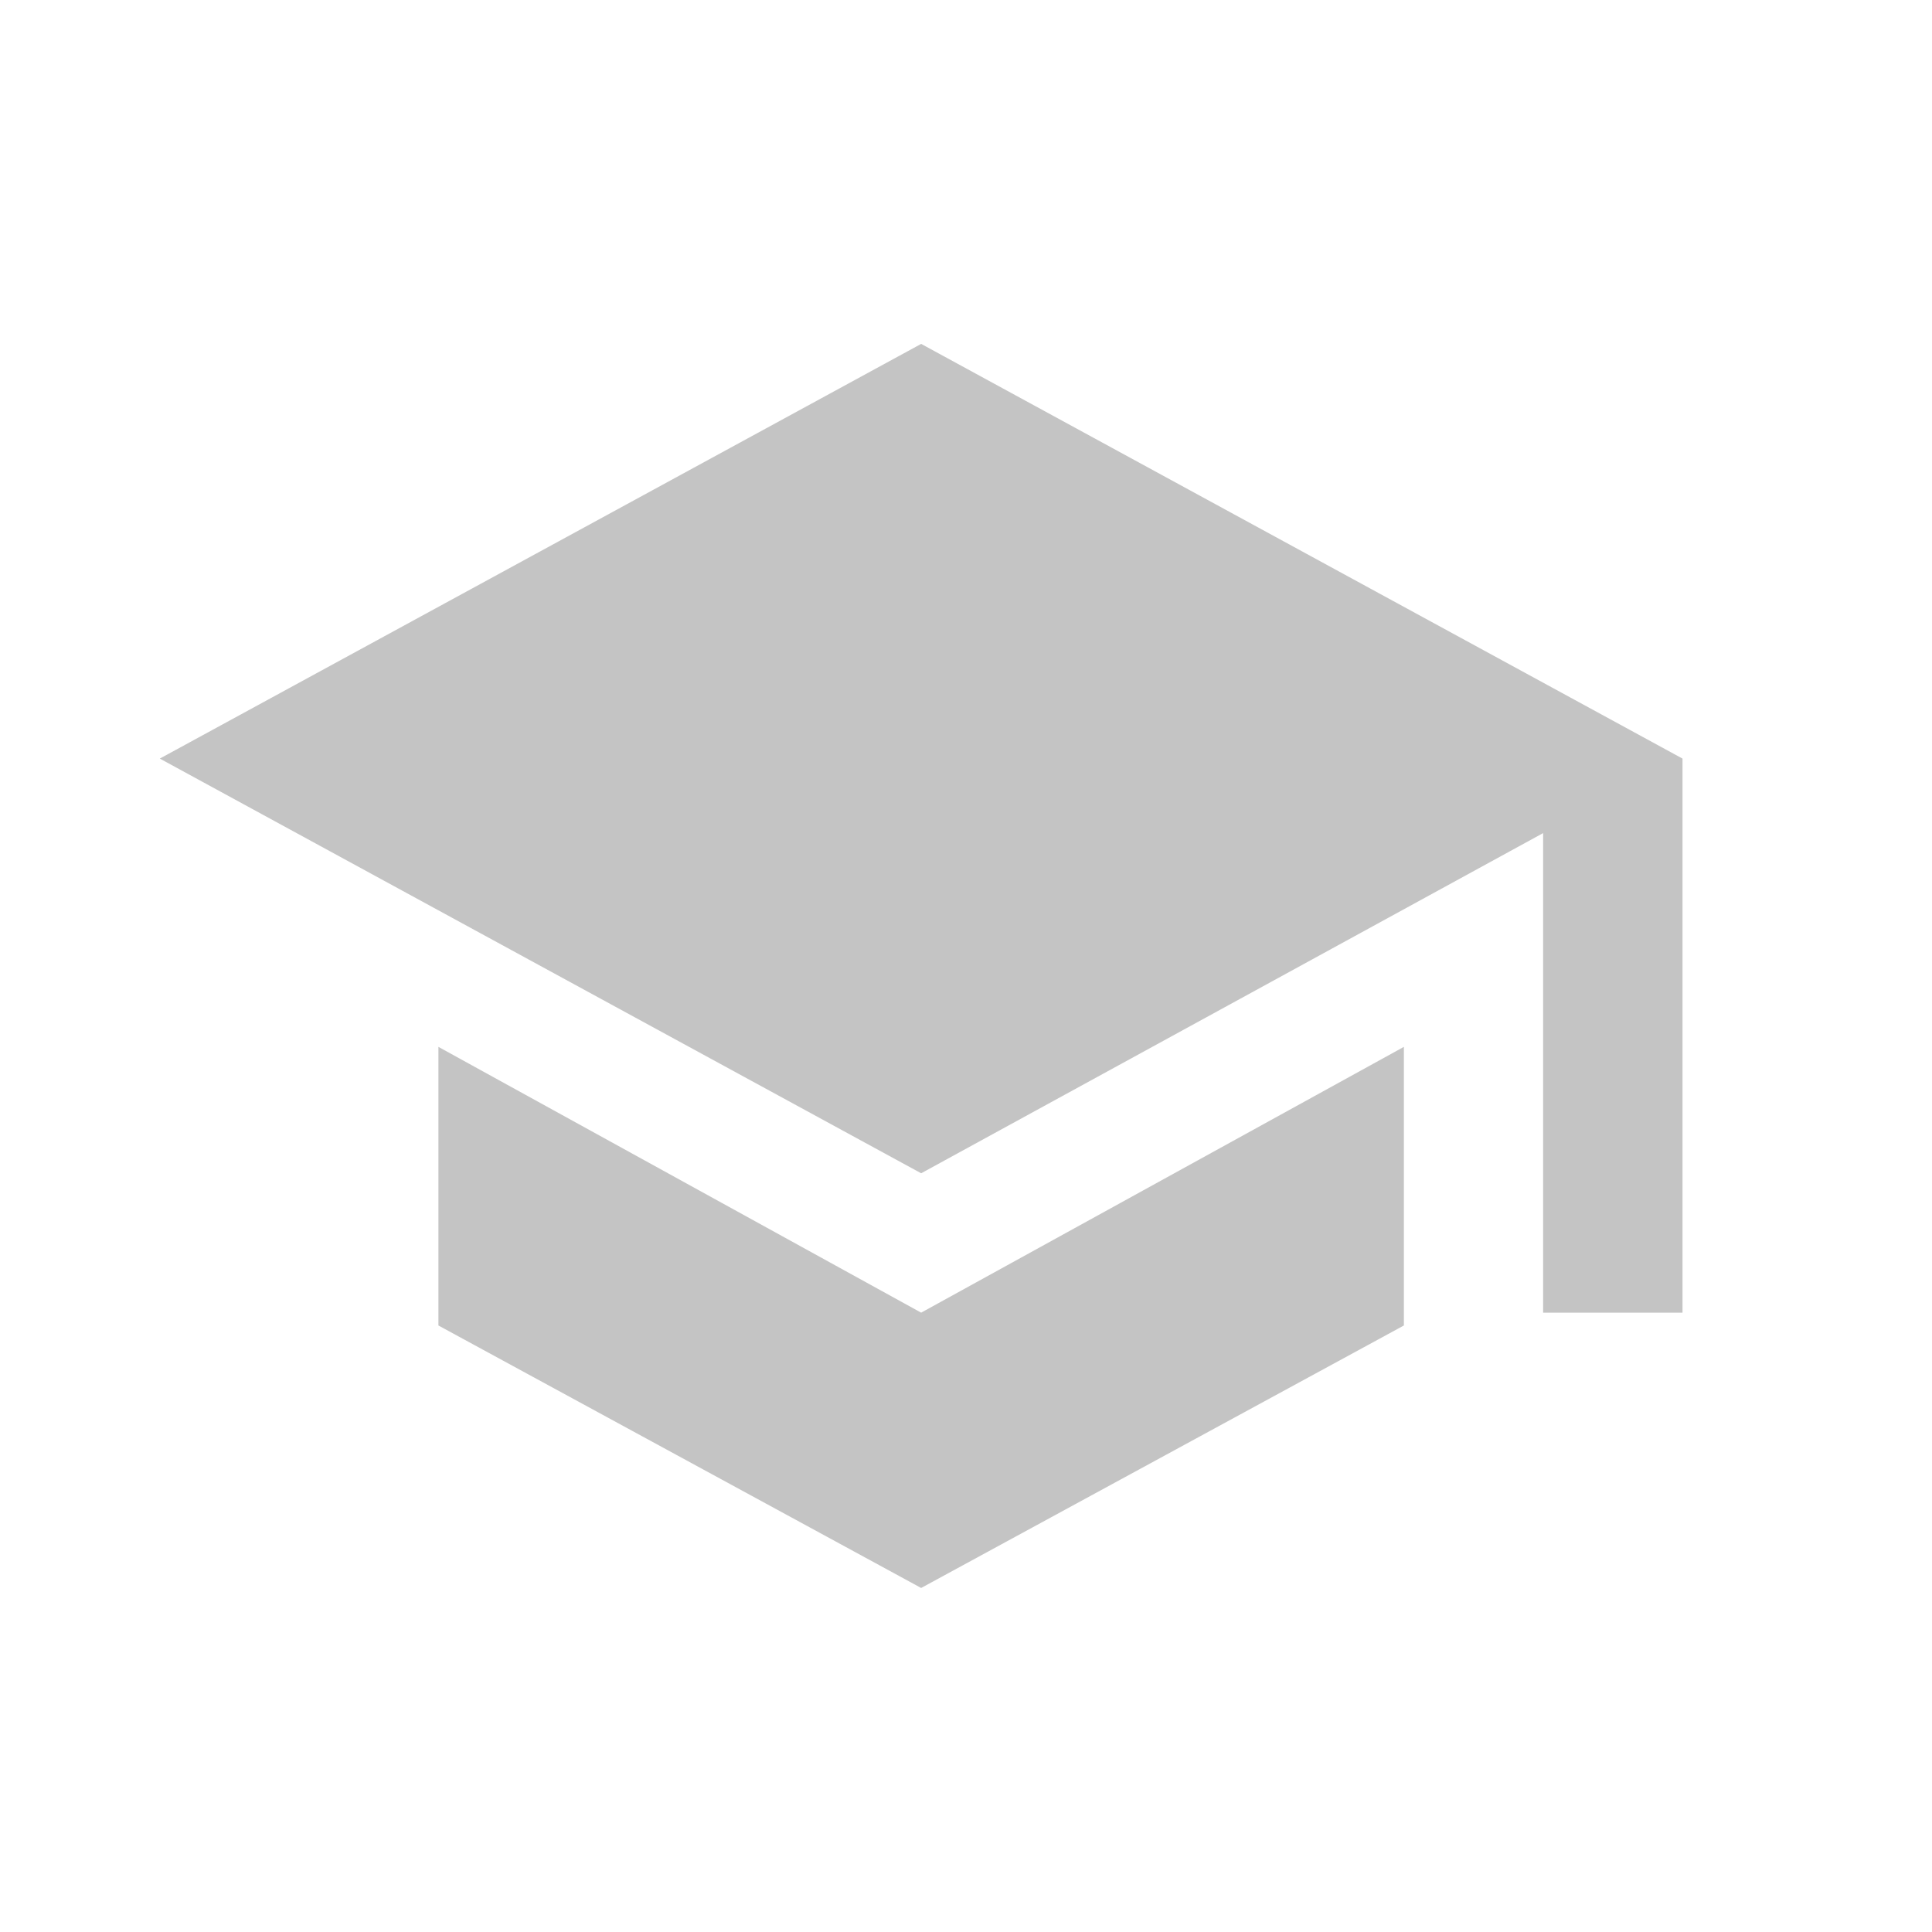 <svg width="14" height="14" viewBox="0 0 14 14" fill="none" xmlns="http://www.w3.org/2000/svg">
<path d="M6.675 2.492L12.192 5.497V9.512H11.182V6.037L6.675 8.502L1.158 5.497L6.675 2.492ZM3.177 7.586L6.675 9.512L10.173 7.586V9.605L6.675 11.507L3.177 9.605V7.586Z" fill="#C4C4C4"/>
</svg>
